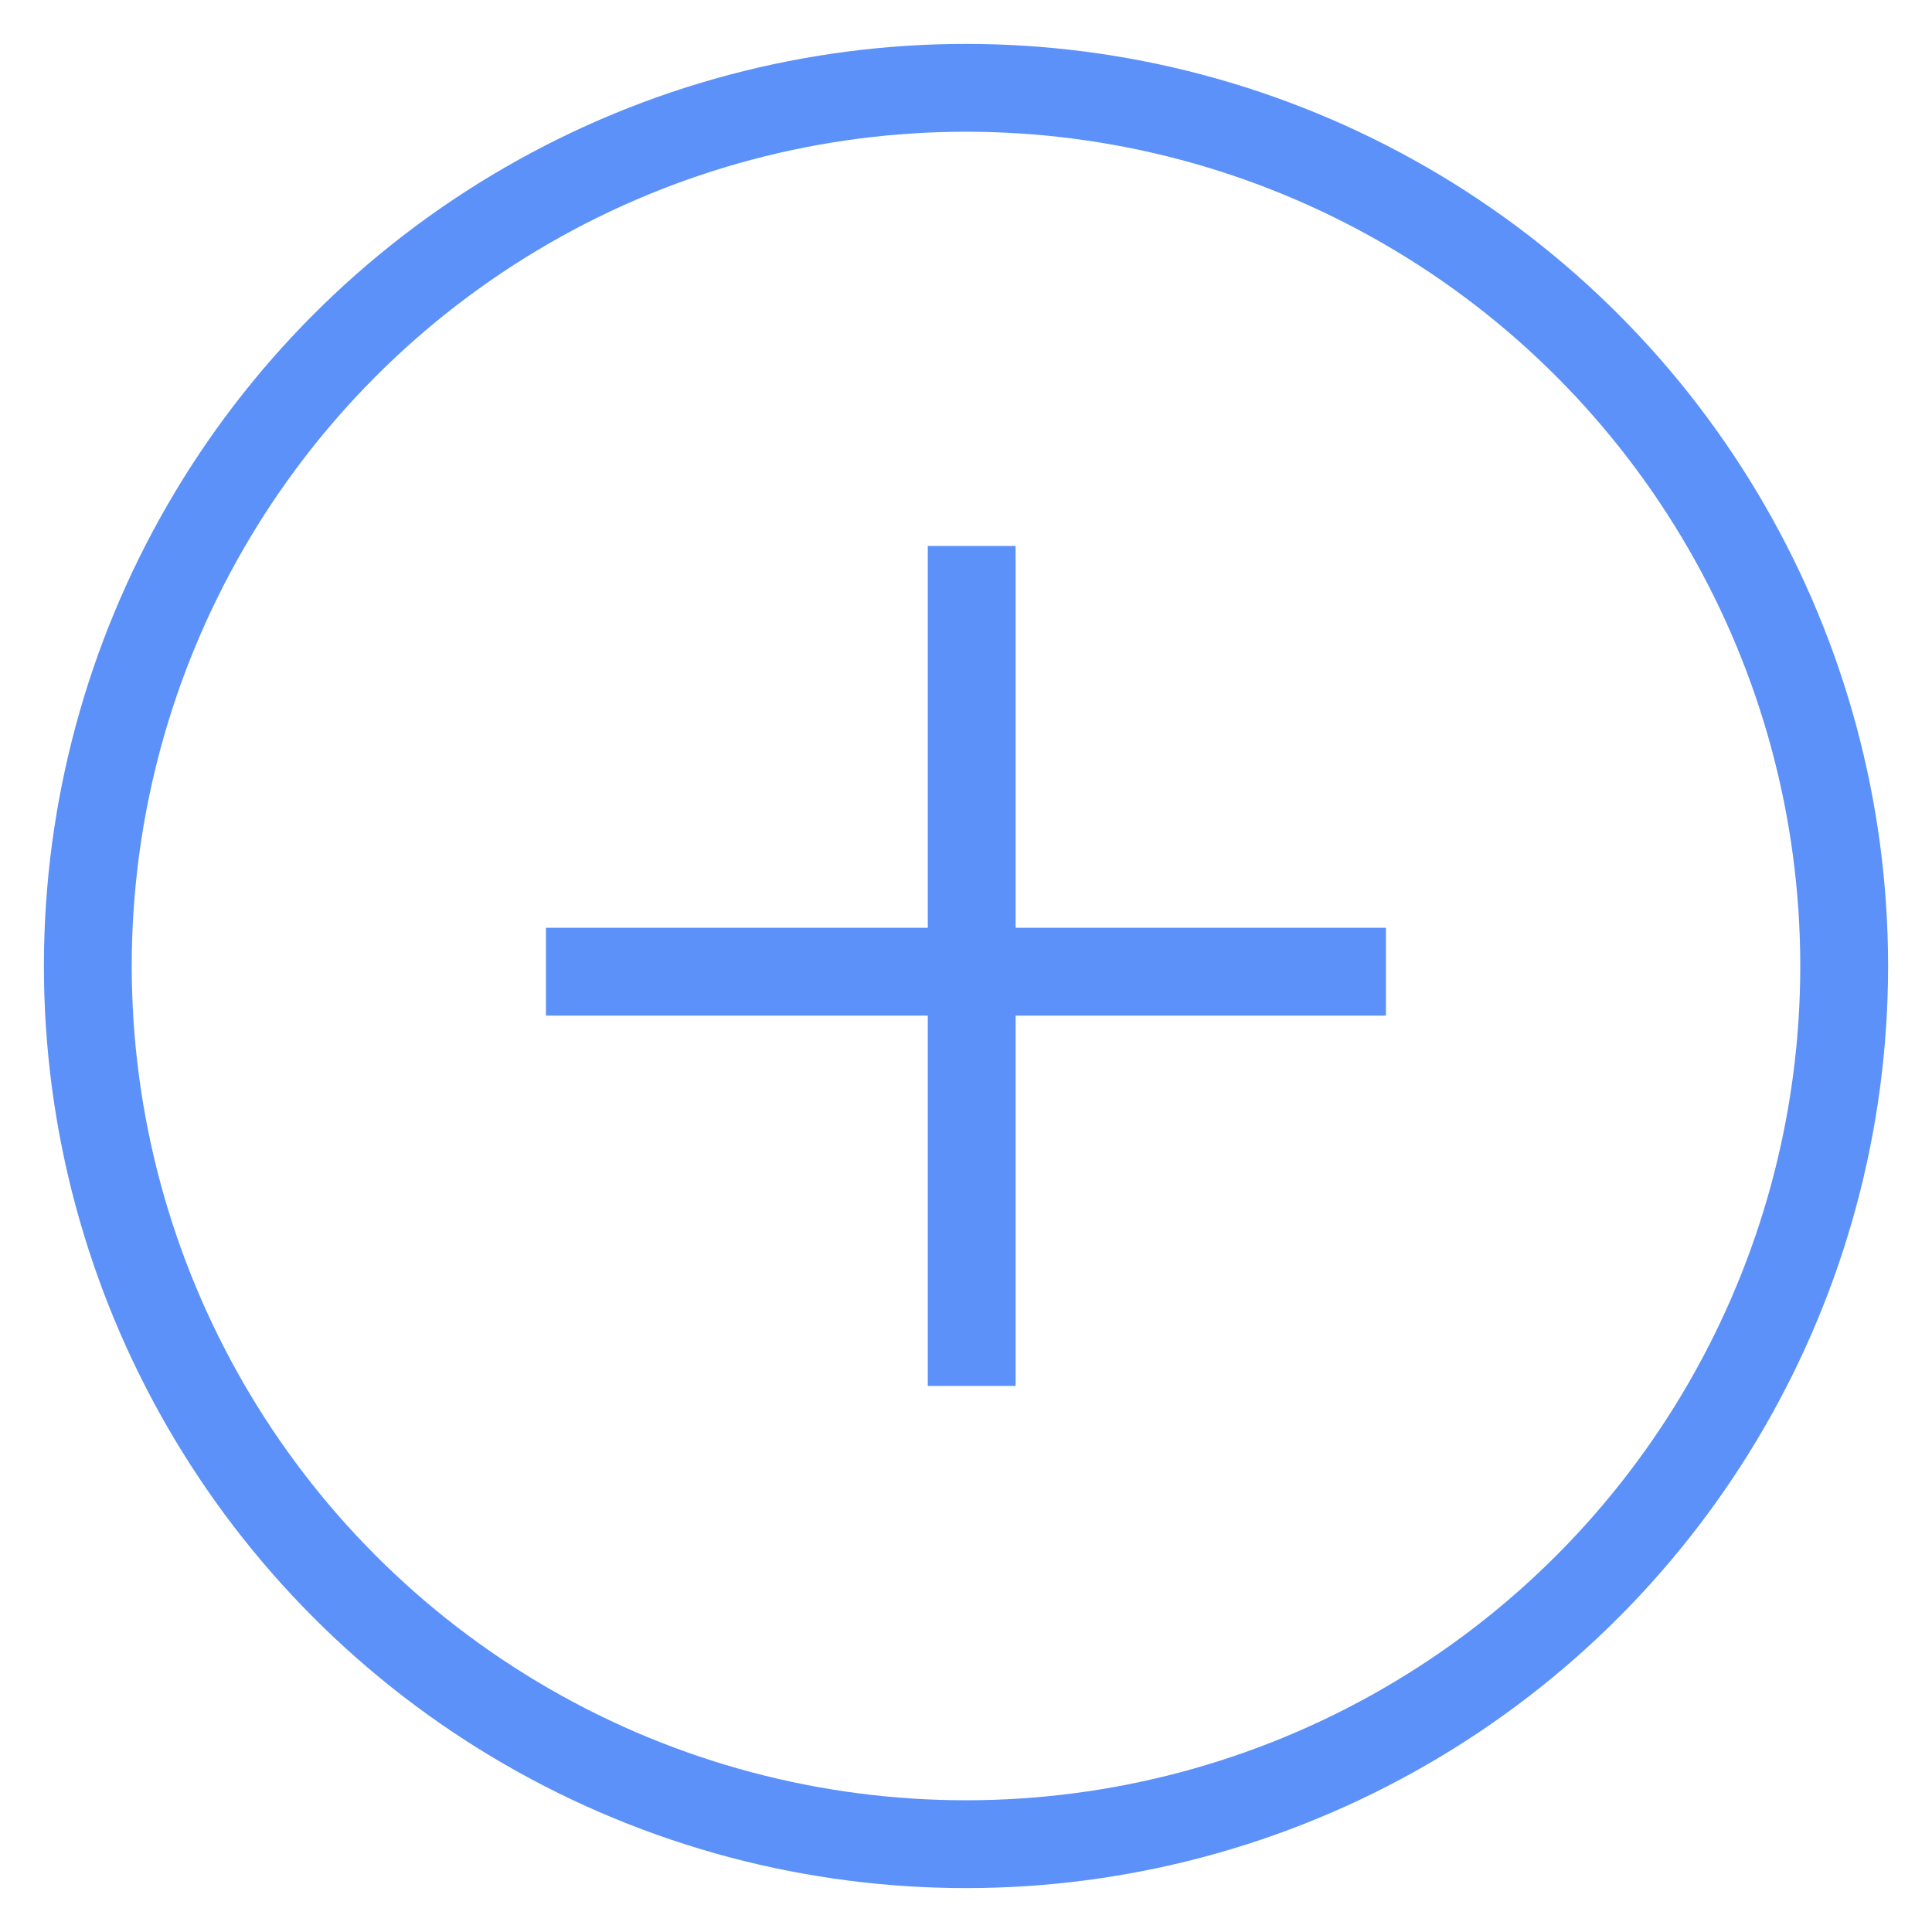 <?xml version="1.0" encoding="UTF-8"?>
<svg width="22px" height="22px" viewBox="0 0 22 22" version="1.1" xmlns="http://www.w3.org/2000/svg" xmlns:xlink="http://www.w3.org/1999/xlink">
    <!-- Generator: Sketch 49.3 (51167) - http://www.bohemiancoding.com/sketch -->
    <title>tj@3x</title>
    <desc>Created with Sketch.</desc>
    <defs></defs>
    <g id="定稿" stroke="none" stroke-width="1" fill="none" fill-rule="evenodd">
        <g id="选择乘客" transform="translate(-140, -89)">
            <g id="Group-10" transform="translate(10, 74)">
                <g id="Group-8">
                    <g id="Group-6" transform="translate(131, 16)">
                        <g id="tj">
                            <circle id="Oval-13" stroke="#5B91F8" cx="10" cy="10" r="10"></circle>
                            <g id="Group-15" transform="translate(5.217, 5.217)" fill="#5B91F8">
                                <rect id="Rectangle-14" x="4.348" y="0" width="1" height="9.565"></rect>
                                <rect id="Rectangle-15" x="0" y="4.348" width="9.565" height="1"></rect>
                            </g>
                        </g>
                    </g>
                </g>
            </g>
        </g>
    </g>
</svg>